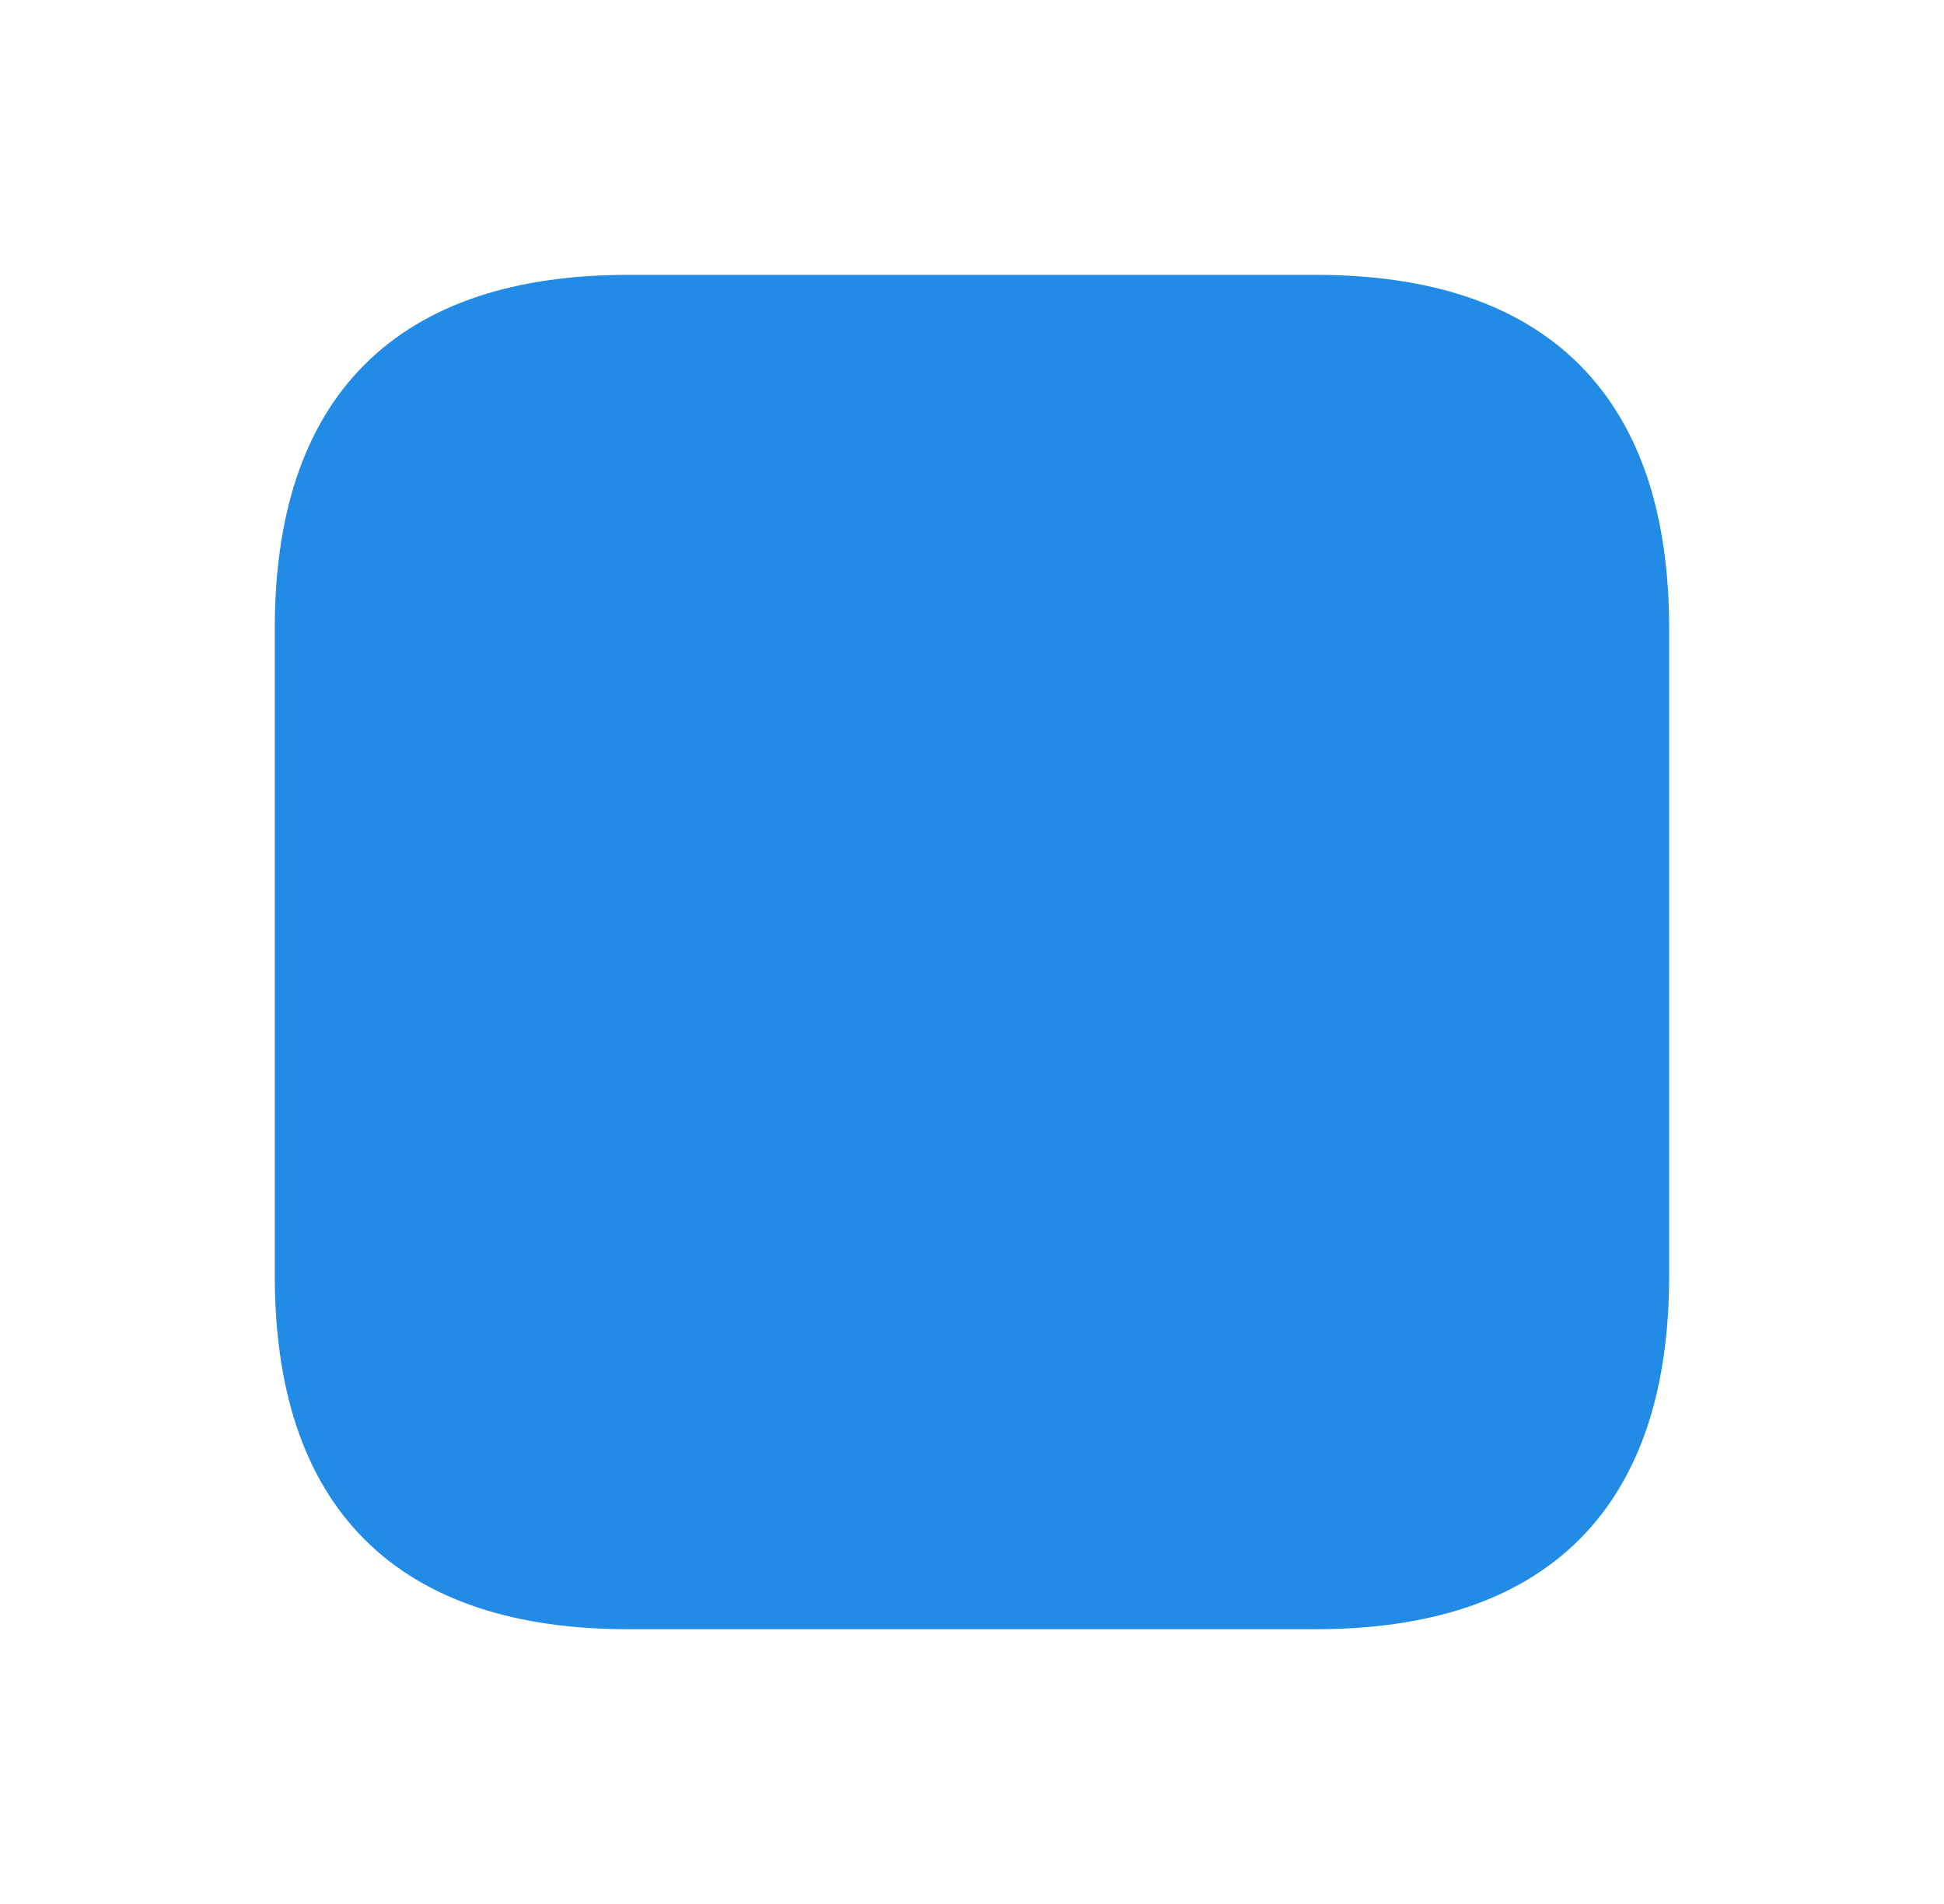 <svg version="1.1" xmlns="http://www.w3.org/2000/svg" viewBox="0 0 63.672 62.349" width="63.672" height="62.349">
  <!-- svg-source:excalidraw -->
  
  <defs>
    <style class="style-fonts">
      @font-face {
        font-family: "Virgil";
        src: url("https://excalidraw.com/Virgil.woff2");
      }
      @font-face {
        font-family: "Cascadia";
        src: url("https://excalidraw.com/Cascadia.woff2");
      }
      @font-face {
        font-family: "Assistant";
        src: url("https://excalidraw.com/Assistant-Regular.woff2");
      }
    </style>
    
  </defs>
  <g stroke-linecap="round" transform="translate(10 10) rotate(0 21.836 21.175)"><path d="M10.59 0 C18.53 0, 26.47 0, 33.08 0 C40.14 0, 43.67 3.53, 43.67 10.59 C43.67 15.01, 43.67 19.43, 43.67 31.76 C43.67 38.82, 40.14 42.35, 33.08 42.35 C27.04 42.35, 20.99 42.35, 10.59 42.35 C3.53 42.35, 0 38.82, 0 31.76 C0 23.91, 0 16.06, 0 10.59 C0 3.53, 3.53 0, 10.59 0" stroke="none" stroke-width="0" fill="#228be6"></path><path d="M10.59 0 C15.44 0, 20.29 0, 33.08 0 M10.59 0 C17.92 0, 25.25 0, 33.08 0 M33.08 0 C40.14 0, 43.67 3.53, 43.67 10.59 M33.08 0 C40.14 0, 43.67 3.53, 43.67 10.59 M43.67 10.59 C43.67 17.87, 43.67 25.16, 43.67 31.76 M43.67 10.59 C43.67 15.09, 43.67 19.58, 43.67 31.76 M43.67 31.76 C43.67 38.82, 40.14 42.35, 33.08 42.35 M43.67 31.76 C43.67 38.82, 40.14 42.35, 33.08 42.35 M33.08 42.35 C27.18 42.35, 21.27 42.35, 10.59 42.35 M33.08 42.35 C26.67 42.35, 20.26 42.35, 10.59 42.35 M10.59 42.35 C3.53 42.35, 0 38.82, 0 31.76 M10.59 42.35 C3.53 42.35, 0 38.82, 0 31.76 M0 31.76 C0 24.3, 0 16.84, 0 10.59 M0 31.76 C0 27.27, 0 22.77, 0 10.59 M0 10.59 C0 3.53, 3.53 0, 10.59 0 M0 10.59 C0 3.53, 3.53 0, 10.59 0" stroke="#228be6" stroke-width="2" fill="none"></path></g></svg>